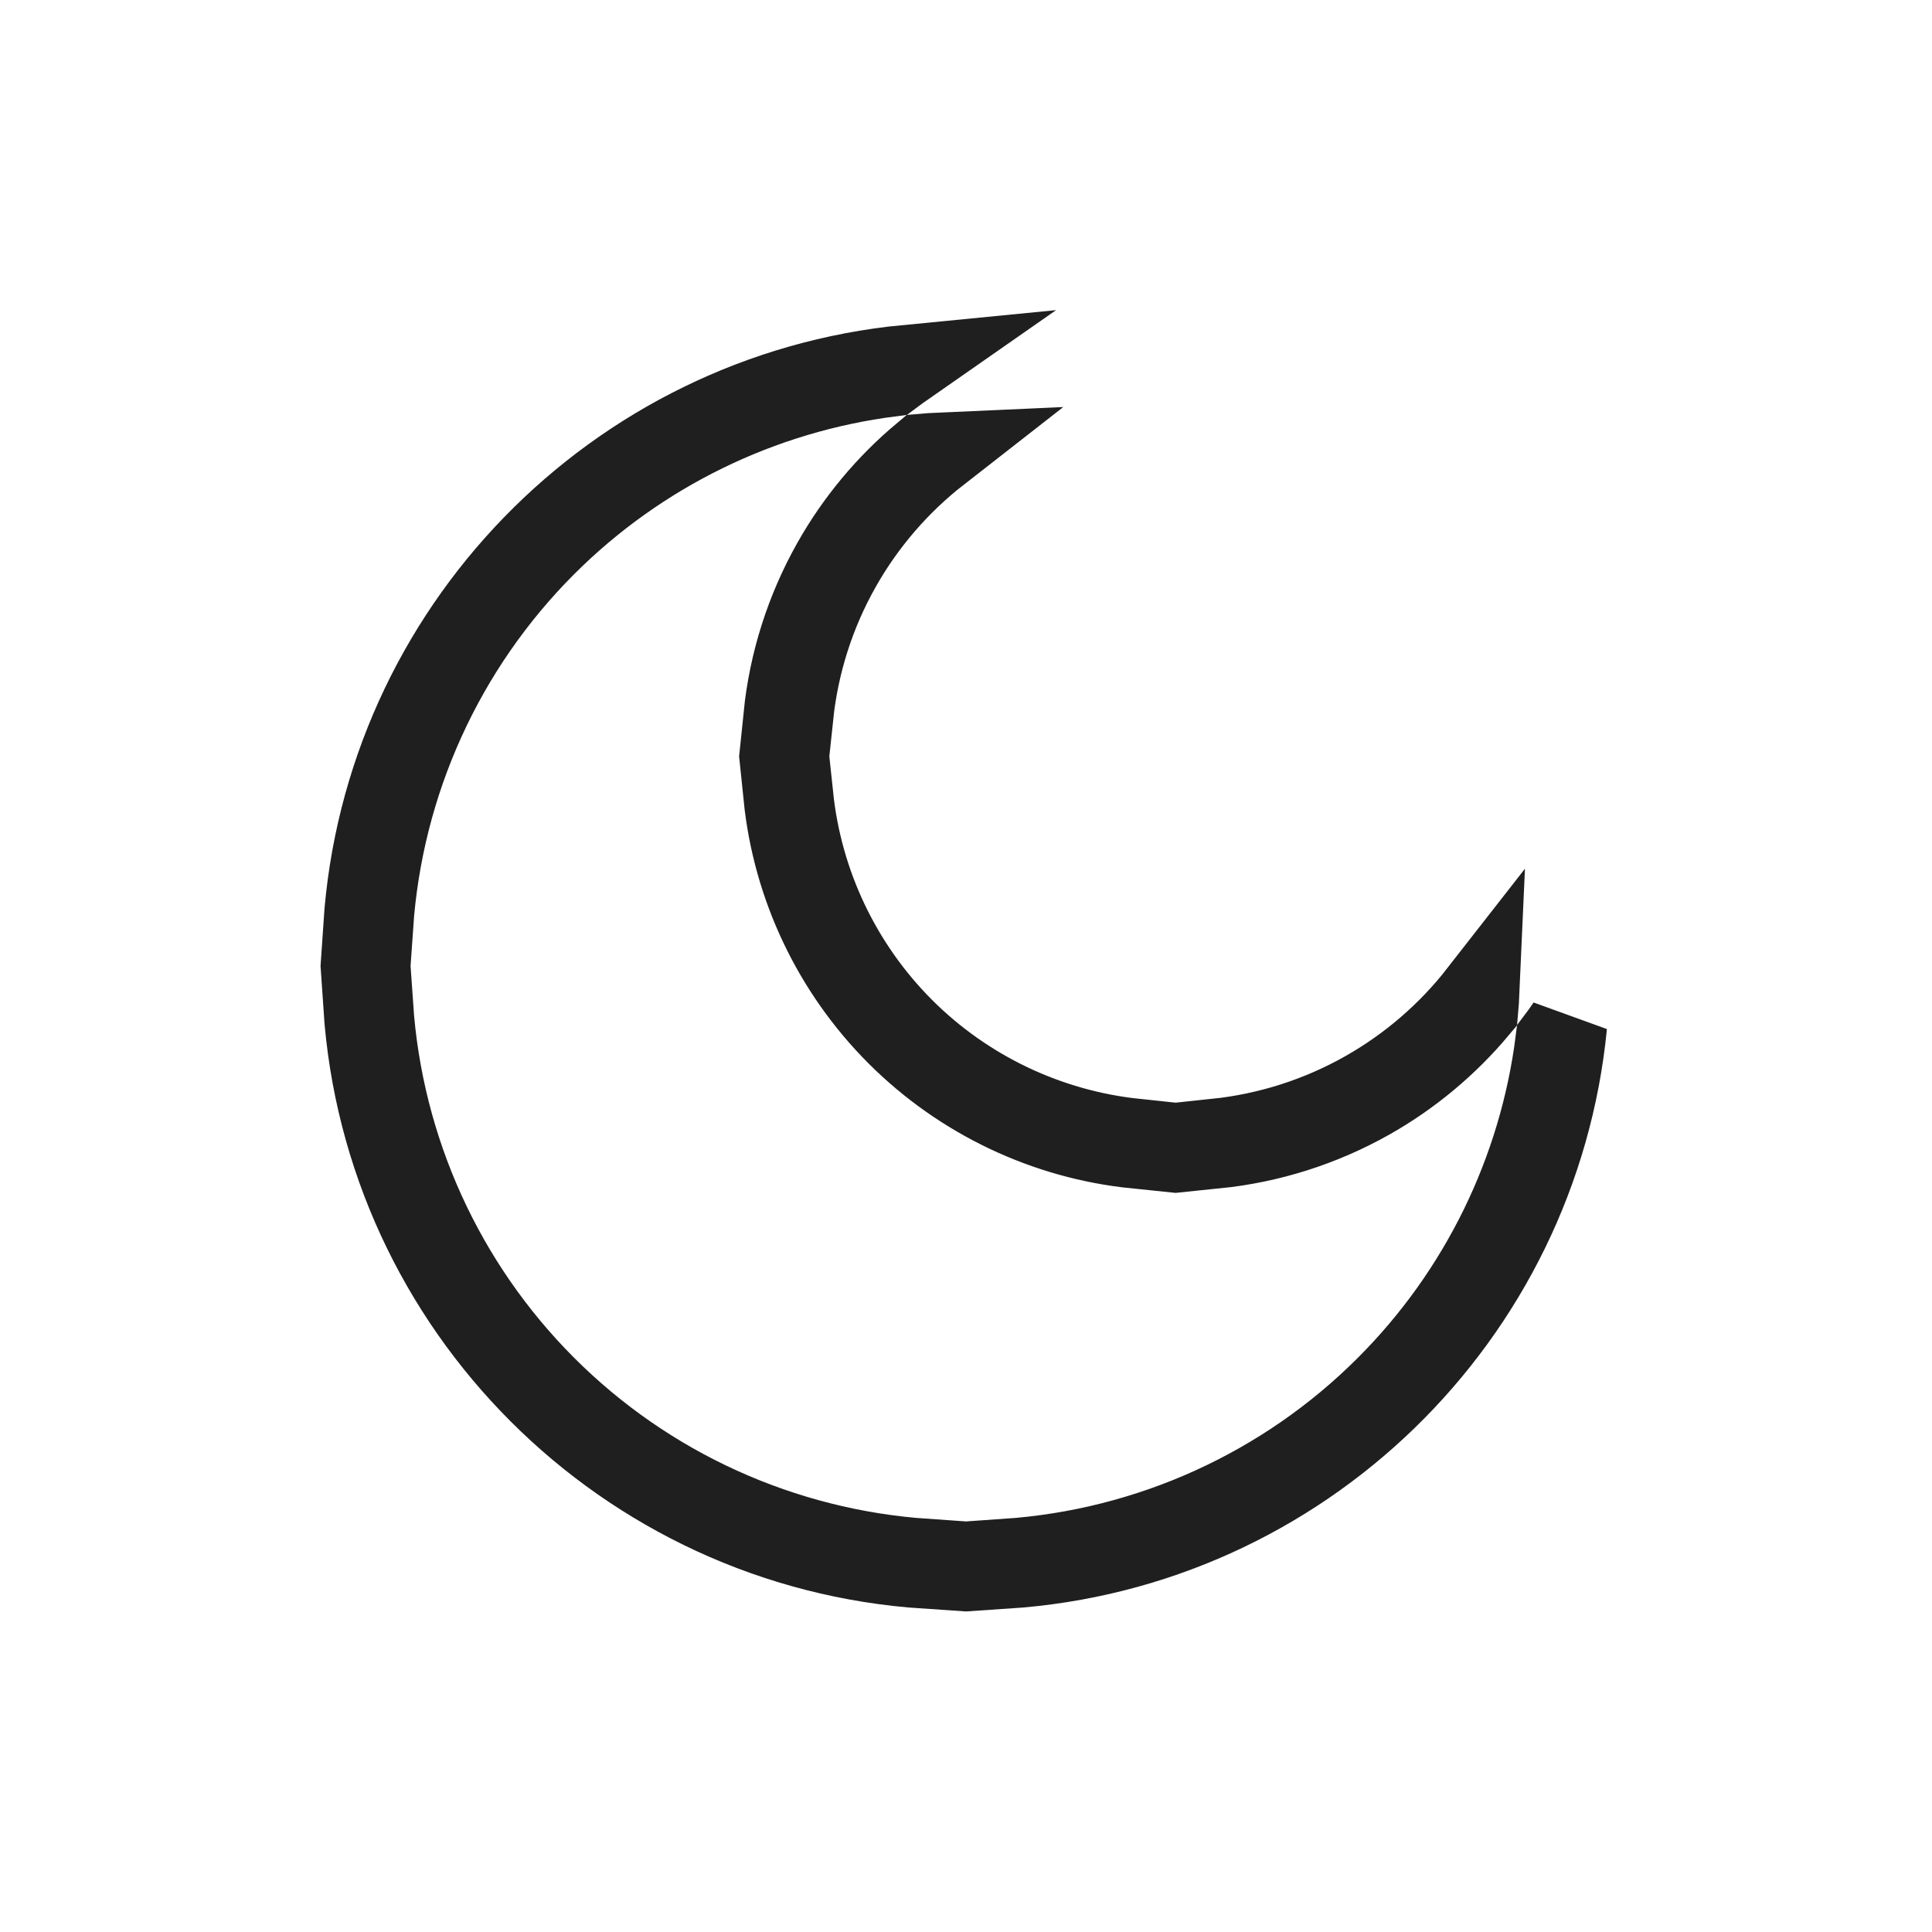 <svg width="24" height="24" viewBox="0 0 24 24" fill="none" xmlns="http://www.w3.org/2000/svg">
<path d="M16.955 13.557C17.506 13.246 17.988 12.829 18.375 12.333C18.372 12.401 18.367 12.469 18.361 12.537C17.984 12.987 17.528 13.368 17.013 13.659C16.424 13.991 15.774 14.197 15.105 14.265V14.148C15.754 14.08 16.384 13.88 16.955 13.557ZM17.221 17.221C18.385 16.057 19.12 14.545 19.325 12.929C19.373 12.866 19.419 12.801 19.464 12.735C19.111 16.368 16.165 19.242 12.5 19.484V19.367C14.276 19.246 15.955 18.488 17.221 17.221ZM11.5 19.367V19.484C7.756 19.237 4.763 16.244 4.516 12.5H4.633C4.754 14.276 5.513 15.955 6.779 17.221C8.045 18.488 9.724 19.246 11.5 19.367ZM4.633 11.5H4.516C4.758 7.835 7.632 4.888 11.266 4.535C11.2 4.581 11.136 4.627 11.072 4.675C9.456 4.88 7.943 5.615 6.779 6.779C5.513 8.045 4.754 9.724 4.633 11.5ZM9.735 8.895C9.803 8.226 10.009 7.577 10.341 6.988C10.632 6.472 11.013 6.016 11.464 5.639C11.532 5.633 11.599 5.628 11.667 5.625C11.171 6.012 10.754 6.494 10.443 7.045C10.12 7.616 9.92 8.246 9.852 8.895H9.735ZM9.852 9.895C9.966 10.979 10.448 11.997 11.225 12.775C12.003 13.552 13.021 14.034 14.105 14.148V14.265C12.99 14.151 11.943 13.656 11.143 12.857C10.344 12.057 9.849 11.01 9.735 9.895H9.852Z" fill="#1F1F1F" stroke="#1F1F1F"/>
</svg>
